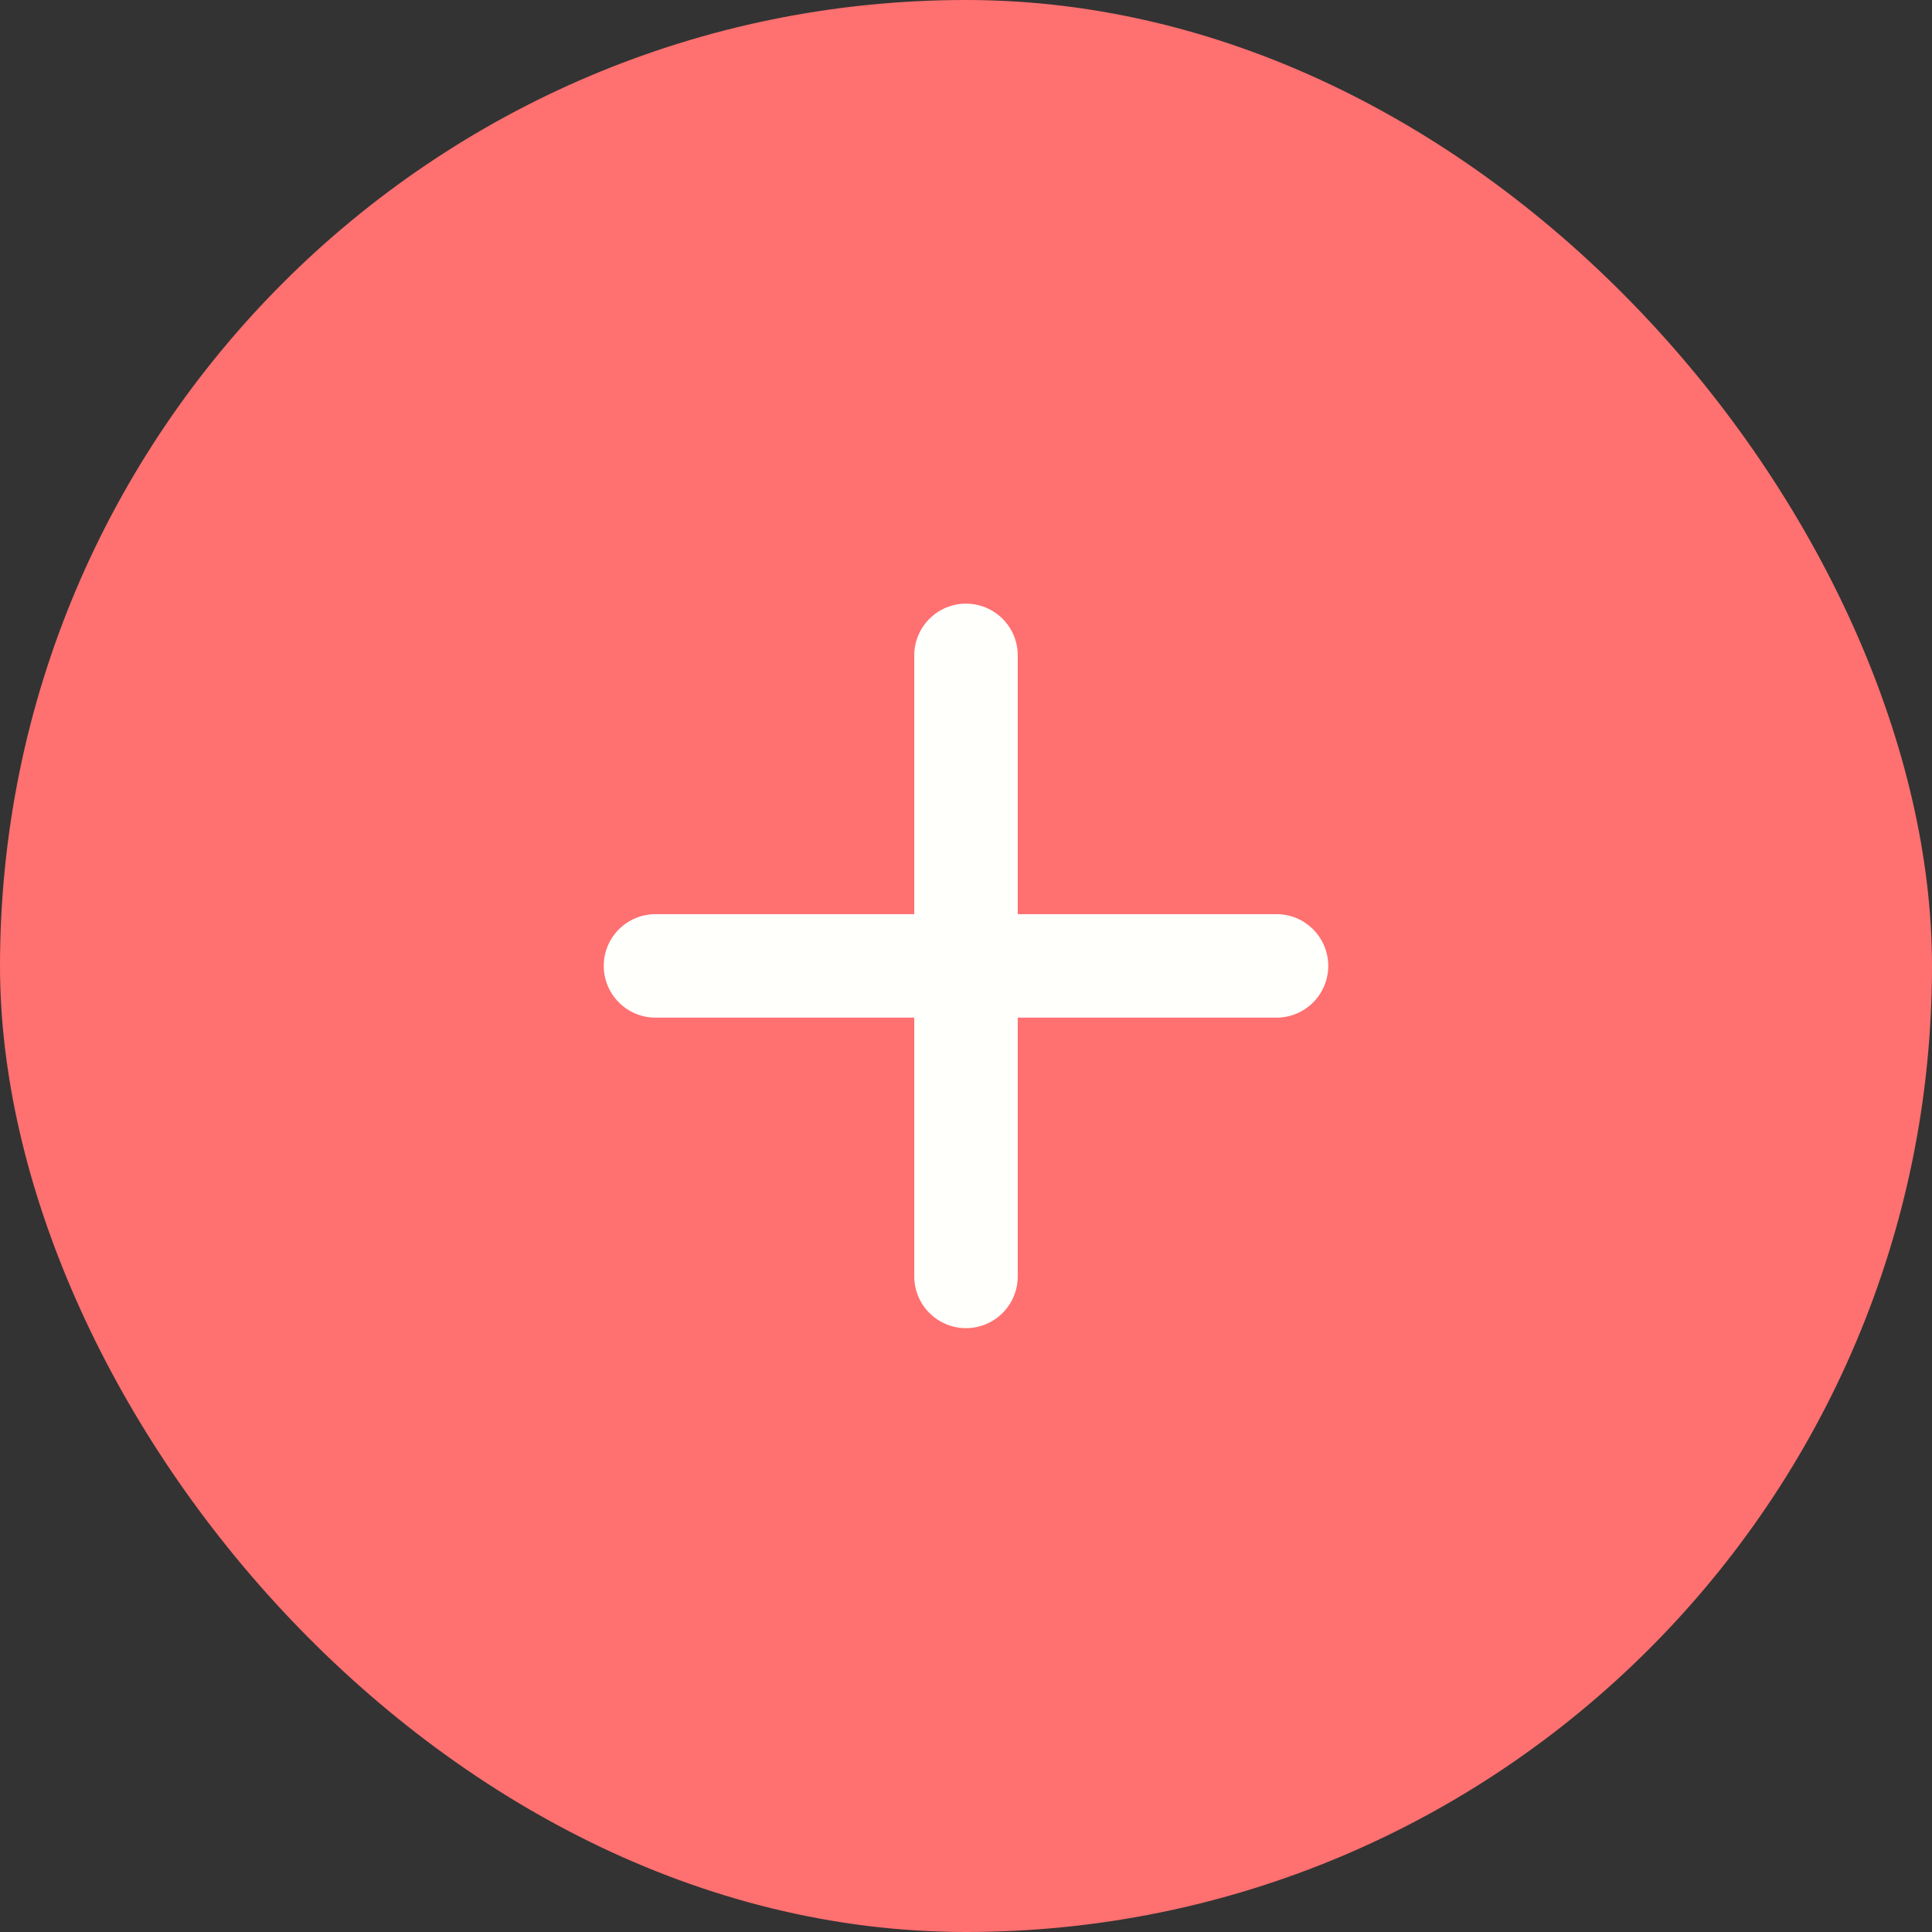 <svg width="112" height="112" viewBox="0 0 112 112" fill="none" xmlns="http://www.w3.org/2000/svg">
<rect x="0" y="0" width="112" height="112" fill="#333333" stroke="none"/>
<rect width="112" height="112" rx="56" fill="#FF7070"/>
<path d="M74 58.994H59V73.994C59 74.79 58.684 75.553 58.121 76.115C57.559 76.678 56.796 76.994 56 76.994C55.204 76.994 54.441 76.678 53.879 76.115C53.316 75.553 53 74.79 53 73.994V58.994H38C37.204 58.994 36.441 58.678 35.879 58.115C35.316 57.553 35 56.79 35 55.994C35 55.199 35.316 54.435 35.879 53.873C36.441 53.31 37.204 52.994 38 52.994H53V37.994C53 37.199 53.316 36.435 53.879 35.873C54.441 35.31 55.204 34.994 56 34.994C56.796 34.994 57.559 35.31 58.121 35.873C58.684 36.435 59 37.199 59 37.994V52.994H74C74.796 52.994 75.559 53.31 76.121 53.873C76.684 54.435 77 55.199 77 55.994C77 56.79 76.684 57.553 76.121 58.115C75.559 58.678 74.796 58.994 74 58.994Z" fill="#FFFFFC"/>
</svg>
